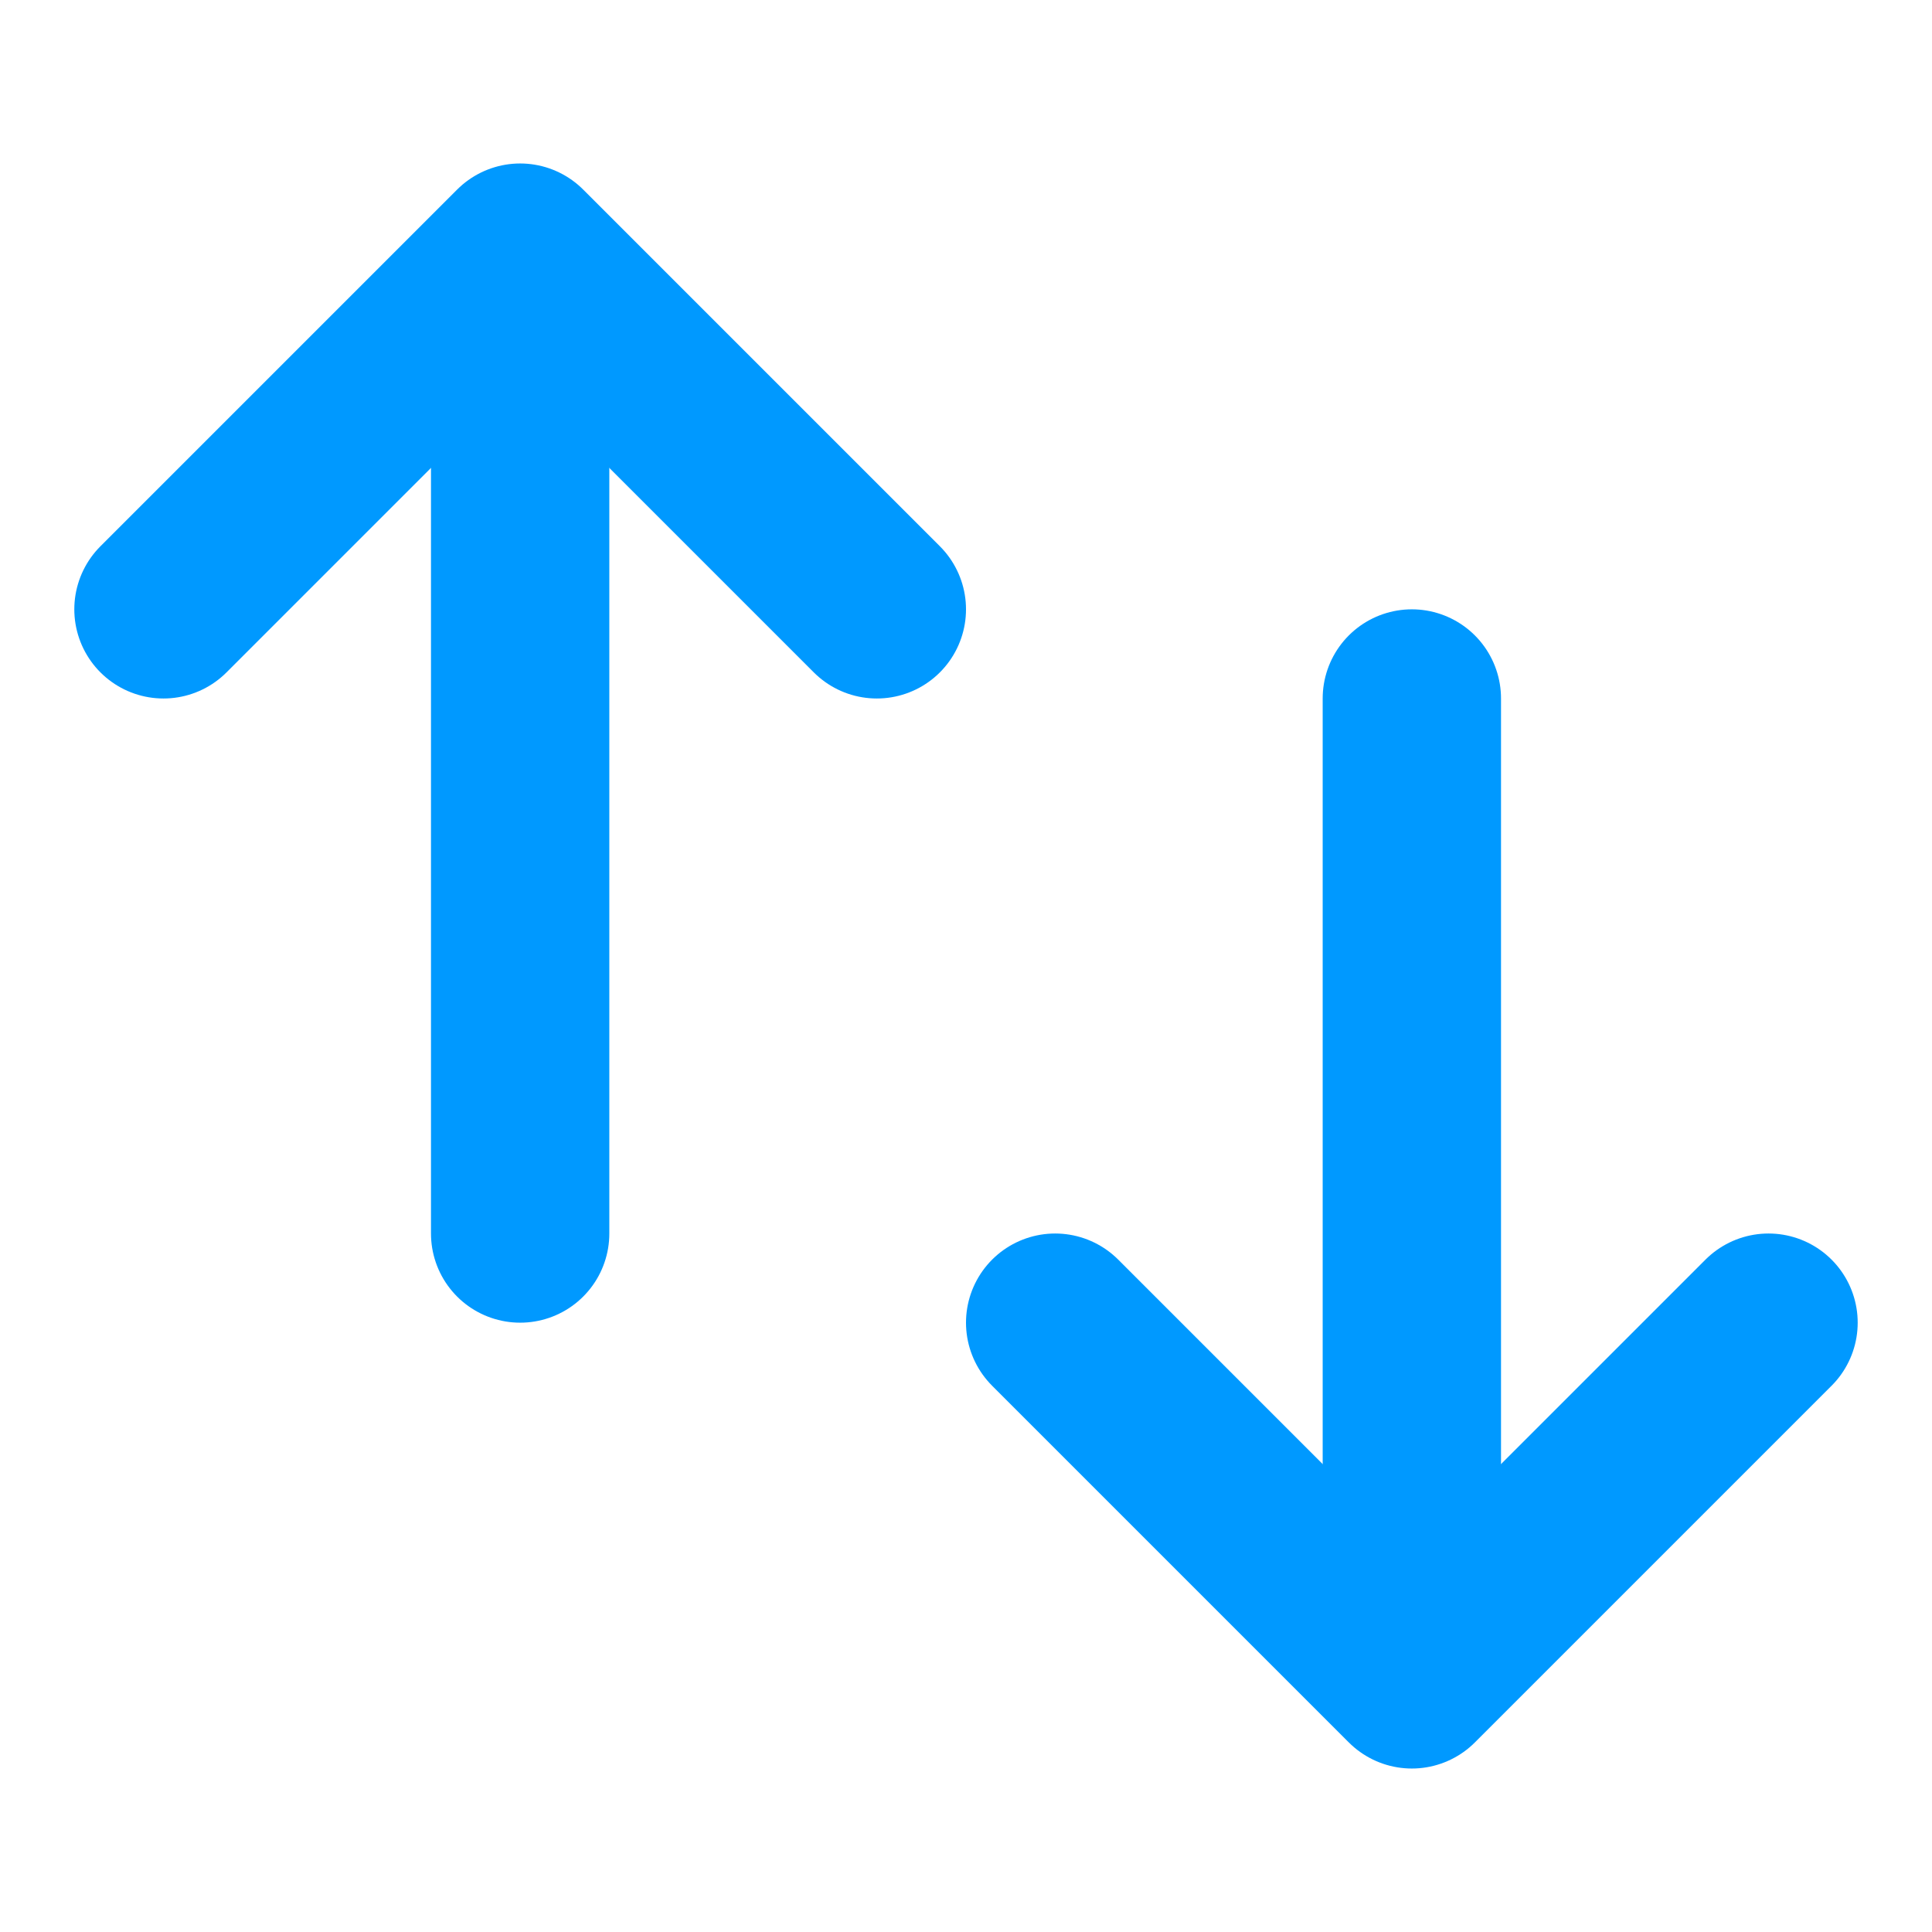 <svg width="13" height="13" viewBox="0 0 13 13" fill="none" xmlns="http://www.w3.org/2000/svg">
<g clip-path="url(#clip0_7001_162435)">
<path d="M9.5 10.7L9.5 4.7" stroke="#0099FF" stroke-width="1.2" stroke-linecap="round"/>
<path d="M3.5 2.3L3.5 8.3" stroke="#0099FF" stroke-width="1.2" stroke-linecap="round"/>
<path d="M5.9 4.1L3.5 1.7L1.1 4.1" stroke="#0099FF" stroke-width="1.2" stroke-linecap="round" stroke-linejoin="round"/>
<path d="M11.9 8.9L9.5 11.3L7.1 8.9" stroke="#0099FF" stroke-width="1.2" stroke-linecap="round" stroke-linejoin="round"/>
</g>
<defs>
<clipPath id="clip0_7001_162435">
<rect width="12" height="12" fill="white" transform="translate(12.5 0.5) rotate(90)"/>
</clipPath>
</defs>
</svg>
